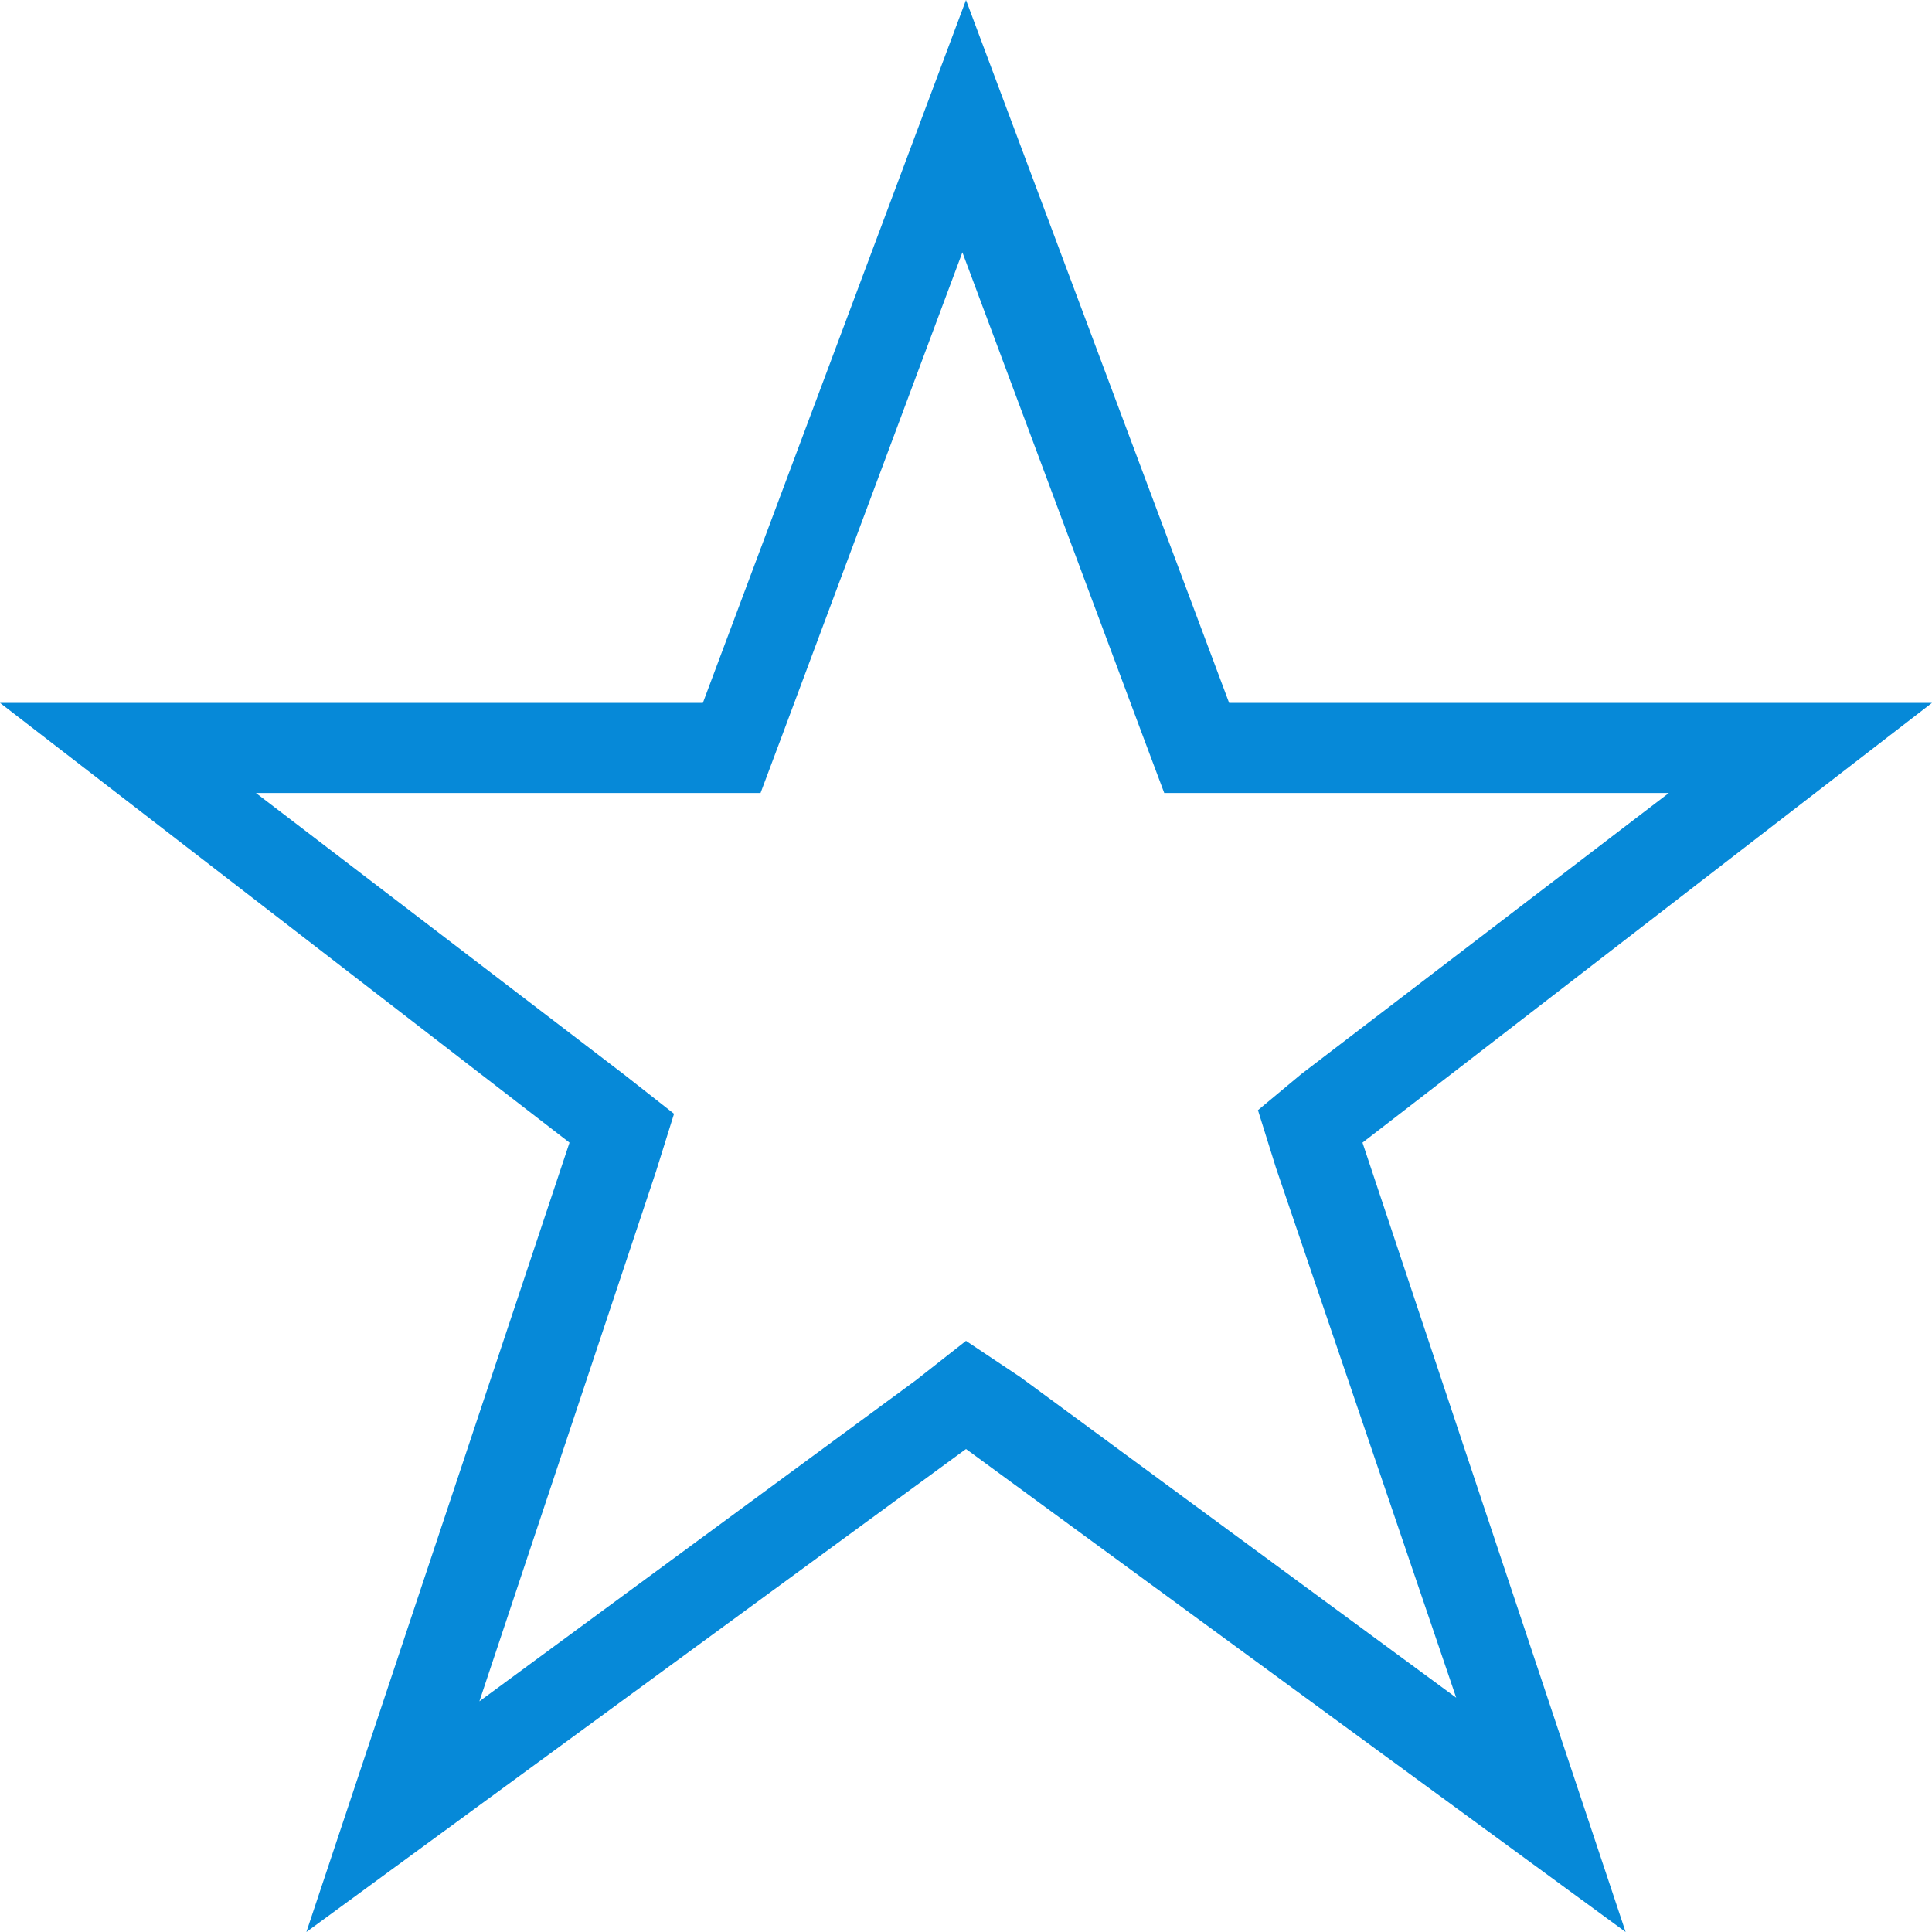 <svg version="1.1" id="Layer_4" xmlns="http://www.w3.org/2000/svg" x="0" y="0" viewBox="0 0 53.6 53.6" xml:space="preserve"><style>.st2{display:none}.st3{display:inline;fill:#2686c7}.st4{display:none;fill:#fff}.st5{display:inline}.st6,.st9{fill:#fff}.st9{display:none;stroke:#e53825;stroke-miterlimit:10}.st12{display:inline}.st12,.st13{fill:#0689d8}.st16{display:inline;fill:none;stroke:#0689d8;stroke-width:2;stroke-linecap:round;stroke-miterlimit:10}.st17,.st20{display:inline;fill:#84e658}.st20{stroke:#007aff;stroke-width:2;stroke-linecap:round;stroke-linejoin:round;stroke-miterlimit:10}</style><g class="st2"><path class="st3" d="M50.8 27.1c0-11.7-9.1-21.4-20.7-22.2v-6c0-.9-.7-1.6-1.6-1.6-.9 0-1.6.7-1.6 1.6v6c-5 .3-9.5 2.3-13 5.4L9.7 6.1c-.6-.6-1.6-.6-2.2 0s-.6 1.6 0 2.2l4.2 4.2c-3.1 3.5-5 8.1-5.4 13h-6c-.9 0-1.6.7-1.6 1.6 0 .9.7 1.6 1.6 1.6h6c.4 4.9 2.3 9.4 5.4 13L7.4 46c-.6.6-.6 1.6 0 2.2.3.3.7.5 1.1.5s.8-.2 1.1-.5l4.3-4.3c3.5 3 8 5 12.9 5.4v6.1c0 .9.7 1.6 1.6 1.6.9 0 1.6-.7 1.6-1.6v-6.1c11.6-.8 20.8-10.4 20.8-22.2zM28.2 46.2C17.8 46 9.4 37.6 9.4 27.1 9.4 16.7 17.8 8.2 28.1 8c1.6.8 9.1 5.6 9.1 19.1.1 13.6-7.4 18.3-9 19.1zm6-.8c3-3.3 6.2-9 6.2-18.2 0-9.3-3.2-15-6.2-18.2 7.8 2.4 13.4 9.7 13.4 18.2S42 43 34.2 45.4z"/><path class="st3" d="M22.8 23.1c0-2.4-1.1-4.5-3.8-4.5-2.1 0-3.8 1.8-3.8 3.9v1.4h2.6v-1.5c0-.8.5-1.3 1.3-1.3 1.3 0 1.3 1.1 1.3 2 0 1 0 1.5-.5 2.4l-4.6 8.7v2.4h7.5V34h-4.6l3.8-7.3c.8-1.4.8-1.8.8-3.6zM31.6 31.6v-5.1H29v5.1h-2.5l3.8-12.8h-2.7l-3.7 12.8V34H29v2.7h2.6V34h1.2v-2.4z"/></g><g class="st2"><circle class="st3" cx="19.1" cy="29.5" r="2.6"/><circle class="st3" cx="34.5" cy="29.5" r="2.6"/><path class="st3" d="M49.1 20c-.6-4.6-2.6-8.9-5.7-12.4C39.2 3 33.3.4 27 .4S14.8 3 10.6 7.6c-3.2 3.5-5.2 7.9-5.7 12.6C2 21.7 2 25.8 2 28.1c0 2.5 0 7.2 3.8 8.3l2.9.9c.3.1.6.1.9.1.6 0 1.1-.2 1.6-.5.8 2 1.9 4 3.2 5.8 2.9 3.8 6.4 6.2 10.2 6.9.3-1.1.8-2.1 1.6-3-6.5-.7-13.7-8.7-13.7-18.8 0-.6 0-1.1.1-1.6.3 0 5.9-.1 9.4-6.5 2.3 2.5 7.2 6.1 16.3 6.5h3.4c.1.5.1 1.1.1 1.6 0 7.7-4.1 14.1-8.9 17.1 1.1.4 2.1 1 2.9 1.9 1.5-1.1 2.9-2.5 4.1-4.2 1.4-1.8 2.5-3.9 3.3-6 .3.3.8.6 1.2.7-.6 1.6-1.7 3.8-3.2 5.8-2.5 3.3-5.1 5.4-7.7 6.2-.7-.9-1.7-1.5-2.8-1.5-1.8 0-3.2 1.4-3.2 3.2 0 1.8 1.4 3.2 3.2 3.2 1.6 0 2.9-1.1 3.2-2.6 3.2-.9 6.2-3.2 9.2-7.1 2.2-2.8 3.4-6 4-7.6l1.7-.5c3.8-1.1 3.8-5.8 3.8-8.3-.1-2.4-.1-6.8-3.5-8.1zm-40 14.1l-2.5-.8c-1.1-.3-1.5-1.8-1.5-5.2 0-1 0-1.8.1-2.4.3.3.7.5 1.2.5h2.8l-.1 7.9zM22.9 16c-.3-.5-.8-.9-1.4-.9h-.1c-.6 0-1.2.4-1.4 1-2.5 6.8-7.4 7-7.6 7H7.8c-.1-4.9 1.7-9.7 5.1-13.3 3.6-4 8.6-6.1 14.1-6.1s10.5 2.2 14.1 6.1c3.3 3.6 5.1 8.4 5.1 13.3h-7.9C26.4 22.6 23 16.2 22.9 16zm24.9 17.4l-2.5.7v-7.9h2.3c.7 0 1.4-.5 1.5-1.2.1.8.2 1.8.2 3.1.1 3.4-.4 5-1.5 5.3z"/></g><path class="st4" d="M28.4 43.1c-5.5 0-10.6-2.1-14.5-6s-6-9-6-14.5S10 12 13.9 8.1c.4-.4 1.2-.4 1.6 0l27.3 27.4c.4.4.4 1.2 0 1.6-3.8 3.9-9 6-14.4 6zM14.7 10.6c-2.9 3.3-4.6 7.6-4.6 12 0 4.9 1.9 9.4 5.3 12.9 3.4 3.4 8 5.3 12.9 5.3 4.5 0 8.7-1.6 12-4.6L14.7 10.6zM37.5 23.8c-.6 0-1.1-.5-1.1-1.1 0-4.4-3.6-8-8-8-.6 0-1.1-.5-1.1-1.1s.5-1.1 1.1-1.1c5.6 0 10.2 4.6 10.2 10.2 0 .6-.5 1.1-1.1 1.1z"/><path class="st4" d="M43.1 23.8c-.6 0-1.1-.5-1.1-1.1 0-7.5-6.1-13.6-13.6-13.6-.6 0-1.1-.5-1.1-1.1s.5-1.1 1.1-1.1c8.7 0 15.9 7.1 15.9 15.9-.1.5-.6 1-1.2 1z"/><path class="st4" d="M48.7 23.8c-.6 0-1.1-.5-1.1-1.1 0-10.6-8.6-19.2-19.2-19.2-.6 0-1.1-.5-1.1-1.1s.5-1.1 1.1-1.1c11.9 0 21.5 9.6 21.5 21.5 0 .5-.6 1-1.2 1zM22.5 53.8H11.1c-.6 0-1.6-.2-1.6-.8V32.5c0-.6.4-1.1 1-1.1s1 .5 1 1.1v19.3h9.4l-4.1-12.1c-.2-.6.1-1.2.7-1.4.6-.2 1.2.1 1.4.7l4.5 13.7c.1.3.1.6-.2.9 0 .2-.3.2-.7.2z"/><g id="Shopping_Bag" class="st2"><g class="st5"><path class="st6" d="M50.1 50l-4.6-34.4c-.1-.6-.5-1-1.1-1h-8V10c0-5.1-4.1-9.2-9.2-9.2S18 4.9 18 10v4.6h-8c-.6 0-1 .4-1.1 1L4.3 50v.1c0 .6.5 1.1 1.1 1.1H49c.6 0 1.1-.5 1.1-1.2 0 .1 0 .1 0 0zM20.3 10c0-3.8 3.1-6.9 6.9-6.9 3.8 0 6.9 3.1 6.9 6.9v4.6H20.3V10zM11 16.9h7v4.9c-.7.4-1.1 1.1-1.1 2 0 1.3 1 2.3 2.3 2.3s2.3-1 2.3-2.3c0-.8-.5-1.6-1.1-2v-4.9h13.8v4.9c-.7.4-1.1 1.1-1.1 2 0 1.3 1 2.3 2.3 2.3s2.3-1 2.3-2.3c0-.8-.5-1.6-1.1-2v-4.9h7l3.7 27.5h-40L11 16.9zM6.7 49l.3-2.3h40.4l.3 2.3h-41z"/></g><path d="M50.1 50h0l-4.6-34.4h0c-.1-.6-.5-1-1.1-1h-8V10c0-5.1-4.1-9.2-9.2-9.2S18 4.9 18 10v4.6h-8c-.6 0-1 .4-1.1 1h0L4.3 50h0v.1c0 .6.5 1.1 1.1 1.1H49c.6 0 1.1-.5 1.1-1.2 0 .1 0 .1 0 0zM20.3 10c0-3.8 3.1-6.9 6.9-6.9 3.8 0 6.9 3.1 6.9 6.9v4.6H20.3V10zM11 16.9h7v4.9c-.7.4-1.1 1.1-1.1 2 0 1.3 1 2.3 2.3 2.3s2.3-1 2.3-2.3c0-.8-.5-1.6-1.1-2v-4.9h13.8v4.9c-.7.4-1.1 1.1-1.1 2 0 1.3 1 2.3 2.3 2.3s2.3-1 2.3-2.3c0-.8-.5-1.6-1.1-2v-4.9h7l3.7 27.5h-40L11 16.9zM6.7 49l.3-2.3h40.4l.3 2.3h-41z" fill="none" stroke="#2686c7" stroke-miterlimit="10"/></g><g id="Lightning_Bolt_x40_2x.png" class="st2"><g class="st5"><path class="st6" d="M42.7 20.2c0-.7-.6-1.3-1.3-1.3H30.9L37.3-.4c0-.1.1-.3.1-.4 0-.7-.6-1.3-1.3-1.3H23c-.6 0-1.1.4-1.2.9L11.3 30.2c0 .1-.1.3-.1.4 0 .7.6 1.3 1.3 1.3h11.6L21.6 54v.1c0 .7.6 1.3 1.3 1.3.5 0 1-.3 1.2-.8l18.4-34.1c.1 0 .2-.1.2-.3zM25.1 47.7l1.8-16.9v-.1c0-.7-.6-1.3-1.3-1.3H14.3L23.9.6h10.3l-6.4 19.3c0 .1-.1.3-.1.4 0 .7.6 1.3 1.3 1.3h10.1l-14 26.1z"/></g><path d="M42.7 20.2c0-.7-.6-1.3-1.3-1.3H30.9L37.3-.4h0c0-.1.1-.3.1-.4 0-.7-.6-1.3-1.3-1.3H23c-.6 0-1.1.4-1.2.9h0L11.3 30.2h0c0 .1-.1.3-.1.4 0 .7.6 1.3 1.3 1.3h11.6L21.6 54h0v.1c0 .7.6 1.3 1.3 1.3.5 0 1-.3 1.2-.8h0l18.4-34.1h0c.1 0 .2-.1.2-.3zM25.1 47.7l1.8-16.9h0v-.1c0-.7-.6-1.3-1.3-1.3H14.3L23.9.6h10.3l-6.4 19.3h0c0 .1-.1.3-.1.4 0 .7.6 1.3 1.3 1.3h10.1l-14 26.1z" fill="none" stroke="#d22427" stroke-miterlimit="10"/></g><path class="st9" d="M13.5 37.2c-2.1 1.3-5.5 1.8-7.8.4-1.6-.9-2.4-2.6-2.5-4.8l2.4.3h.1c.3 0 .7-.2.9-.4.2-.3.3-.7.1-1.1l-2.9-6.9c-.2-.4-.5-.6-.9-.7-.4-.1-.8.1-1 .4l-4.6 5.9c-.2.3-.3.7-.1 1.1.2.4.5.6.9.7l2.8.4c.1 4.1 2 6.1 3.6 7.1 1.4.8 2.9 1.1 4.4 1.1 2.1 0 4.2-.6 5.7-1.6.5-.3.7-1 .4-1.6-.2-.5-.9-.6-1.5-.3zM.4 30.1l2.2-2.8L4 30.6l-3.6-.5zm56.4-9c-.2-.4-.5-.6-.9-.7l-2.8-.4c-.1-4.1-2-6.1-3.6-7.1-3.3-1.9-7.6-1.2-10.2.4-.5.3-.7 1-.4 1.6.3.5 1 .7 1.6.4 2.1-1.3 5.5-1.8 7.8-.4 1.6.9 2.4 2.6 2.5 4.8l-2.4-.3c-.4-.1-.8.1-1 .4-.2.3-.3.7-.1 1.1l2.9 6.9c.2.4.5.6.9.7h.1c.3 0 .7-.2.9-.4l4.6-5.9c.2-.3.3-.7.1-1.1zm-5.3 4.1l-1.4-3.3 3.5.5-2.1 2.8zm-33.6-7.1c.6.3 1.3.3 2.1.1h.1l.8 2.3c-.4.1-.7.1-1 .1s-.6-.1-1-.3l-.2-.1-.7 1.6.2.1c.6.3 1.2.4 1.6.4h.1c.4 0 .9-.1 1.4-.2l.5 1.3 1.4-.5-.5-1.4c.5-.3.9-.5 1.1-.8.8-.8 1-1.8.6-2.9-.3-.8-.8-1.4-1.5-1.6-.5-.2-1.2-.2-2-.1l-.1.2-.8-2.2c.3-.1.5-.1.7-.1s.5.1.8.2l.2.1.7-1.5-.2-.1c-.6-.2-1-.3-1.4-.3h-.1c-.3 0-.7.1-1.1.2l-.4-1.1-1.4.5.4 1.1-.9.6c-.3.2-.5.6-.6.9-.3.6-.3 1.3 0 2.1.2.6.6 1.1 1.2 1.4zm4.4-.1c.2.1.4.3.6.6.1.4.1.7 0 .9s-.3.4-.6.6l-.8-2.1c.3-.1.5-.1.8 0zm-3.5-3.5l.7 2.1c-.3 0-.6 0-.8-.1s-.4-.3-.5-.6c-.1-.5.1-1 .6-1.4zm-10 15.7c.2.5.6.7 1.1.7.1 0 .3 0 .4-.1l27.1-9.9c.6-.2.9-.9.7-1.4L32.6 4.8c-.2-.6-.9-.9-1.4-.7L4.1 14c-.3.1-.5.3-.6.6s-.1.6 0 .9l5.3 14.7zm3.8-2.7c-.2.4-.5.6-.8.8-.8.3-1.6-.1-1.9-.9-.1-.4-.1-.8 0-1.1.2-.4.5-.6.8-.8.2-.1.3-.1.5-.1.6 0 1.2.4 1.4 1 .2.4.1.8 0 1.1zm22.7-9.4c.1.4.1.8 0 1.1-.2.4-.5.6-.8.8-.8.3-1.6-.1-1.9-.9-.1-.4-.1-.8 0-1.1.2-.4.5-.6.8-.8.2-.1.3-.1.5-.1.7 0 1.2.4 1.4 1zM28.8 7.5c.2-.4.5-.6.8-.8.2-.1.3-.1.5-.1.6 0 1.2.4 1.4 1 .1.4.1.8 0 1.1-.2.4-.5.6-.8.8-.8.3-1.6-.1-1.9-.9-.2-.3-.2-.7 0-1.1zM27 8c0 .4 0 .8.2 1.2.5 1.3 1.7 2.1 3 2.1.4 0 .7-.1 1.1-.2.4-.1.7-.4 1-.6l1.8 4.9H34c-.4 0-.7.1-1.1.2-.8.3-1.4.9-1.8 1.6-.4.8-.4 1.6-.1 2.4.1.4.4.7.6 1l-3.4 1.2c.1-.2.3-.5.4-.8 1-2.1 1.1-4.5.3-6.7C28 11.8 26 9.9 23.6 9L27 8zm-12.7 6.5c.8-1.7 2.2-3 4-3.6.8-.3 1.6-.4 2.4-.4 3 0 5.6 1.9 6.6 4.6.6 1.8.6 3.7-.2 5.4s-2.2 3-4 3.6c-.8.3-1.6.4-2.4.4-3 0-5.6-1.9-6.6-4.6-.7-1.8-.6-3.7.2-5.4zm-3.9.8c-.1-.4-.4-.8-.7-1.1l3.4-1.2c-.1.2-.3.5-.4.8-1 2.1-1.1 4.5-.3 6.7.9 2.5 2.9 4.4 5.3 5.3L14.3 27c0-.4 0-.8-.2-1.2-.5-1.3-1.7-2.1-3-2.1-.4 0-.7.1-1.1.2-.4.1-.7.4-1 .6l-1.8-4.9h.1c.4 0 .7-.1 1.1-.2.8-.3 1.4-.9 1.8-1.6.5-.8.5-1.7.2-2.5zM6.9 15c.2-.1.3-.1.5-.1.6 0 1.2.4 1.4 1 .1.4.1.8 0 1.1-.2.4-.5.6-.8.8-.8.3-1.6-.1-1.9-.9-.4-.7 0-1.6.8-1.9zM31.2 36.7c.6.3 1.3.3 2.1.1h.1l.8 2.3c-.4.1-.7.1-1 .1s-.6-.1-1-.3l-.2-.1-.7 1.6.2.1c.6.3 1.2.4 1.6.4h.1c.4 0 .9-.1 1.4-.2l.5 1.3 1.4-.5-.5-1.4c.5-.3.9-.5 1.1-.8.8-.8 1-1.8.6-2.9-.3-.8-.8-1.4-1.5-1.6-.5-.2-1.2-.2-2-.1l-.3.1-.8-2.2c.3-.1.5-.1.7-.1s.5.1.8.2l.2.1.7-1.5-.2-.1c-.6-.2-1-.3-1.4-.3h-.1c-.3 0-.7.1-1.1.2l-.4-1.1-1.4.5.4 1.1-.9.6c-.3.2-.5.6-.6.9-.3.6-.3 1.3 0 2.1.4.7.8 1.2 1.4 1.5zm4.3-.2c.2.1.4.3.6.6.1.4.1.7 0 .9s-.3.4-.6.6l-.8-2.1h.8zm-3.4-3.4l.7 2.1c-.3 0-.6 0-.8-.1s-.4-.3-.5-.6c-.1-.6 0-1 .6-1.4zM22 48.8c.2.5.6.7 1.1.7.1 0 .3 0 .4-.1l27.1-9.9c.6-.2.9-.9.7-1.4l-5.4-14.8c-.2-.6-.9-.9-1.4-.7l-27.1 9.9c-.3.1-.5.3-.6.6s-.1.6 0 .9L22 48.8zm3.8-2.7c-.2.4-.5.6-.8.8-.8.3-1.6-.1-1.9-.9-.1-.4-.1-.8 0-1.1.2-.4.5-.6.8-.8.2-.1.3-.1.5-.1.6 0 1.2.4 1.4 1 .2.3.2.7 0 1.1zm22.8-9.4c.1.4.1.8 0 1.1-.2.4-.5.6-.8.8-.8.3-1.6-.1-1.9-.9-.1-.4-.1-.8 0-1.1.2-.4.5-.6.8-.8.2-.1.3-.1.5-.1.6 0 1.2.4 1.4 1zm-6.5-10.6c.2-.4.5-.6.8-.8.2-.1.3-.1.5-.1.6 0 1.2.4 1.4 1 .1.4.1.8 0 1.1-.2.4-.5.6-.8.8-.8.3-1.6-.1-1.9-.9-.2-.3-.2-.7 0-1.1zm-1.9.5c0 .4 0 .8.2 1.2.5 1.3 1.7 2.1 3 2.1.4 0 .7-.1 1.1-.2.4-.1.7-.4 1-.6l1.8 4.9h-.1c-.4 0-.7.1-1.1.2-.8.3-1.4.9-1.8 1.6-.4.8-.4 1.6-.1 2.4.1.4.4.7.6 1l-3.4 1.2c.1-.2.3-.5.4-.8 1-2.1 1.1-4.5.3-6.7-.9-2.5-2.9-4.4-5.3-5.3l3.4-1zm-12.6 6.5c.8-1.7 2.2-3 4-3.6.8-.3 1.6-.4 2.4-.4 3 0 5.6 1.9 6.6 4.6.6 1.8.6 3.7-.2 5.4s-2.2 3-4 3.6c-.8.3-1.6.4-2.4.4-3 0-5.6-1.9-6.6-4.6-.7-1.8-.6-3.7.2-5.4zm-3.9.8c-.1-.4-.4-.8-.7-1.1l3.4-1.2c-.1.2-.3.5-.4.8-1 2.1-1.1 4.5-.3 6.7.9 2.5 2.9 4.4 5.3 5.3l-3.4 1.2c0-.4 0-.8-.2-1.2-.5-1.2-1.7-2.1-3-2.1-.4 0-.7.1-1.1.2-.4.1-.7.4-1 .6l-1.8-4.9h.1c.4 0 .7-.1 1.1-.2.8-.3 1.4-.9 1.8-1.6.4-.8.5-1.7.2-2.5zm-3.5-.3c.2-.1.3-.1.5-.1.6 0 1.2.4 1.4 1 .1.4.1.8 0 1.1-.2.4-.5.6-.8.8-.8.3-1.6-.1-1.9-.9-.4-.8 0-1.6.8-1.9z"/><g id="Share_2" class="st2"><path d="M45.9.6C42.7.6 40 3.2 40 6.5c0 2.8 2 5.2 4.7 5.8v13h-13c-.5-2.7-2.9-4.7-5.8-4.7s-5.2 2-5.8 4.7H6c-.6 0-1.2.5-1.2 1.2v14.2c-2.7.5-4.7 2.9-4.7 5.8 0 3.2 2.6 5.9 5.9 5.9 3.2 0 5.9-2.6 5.9-5.9 0-2.8-2-5.2-4.7-5.8V27.6h13c.5 2.7 2.9 4.7 5.8 4.7s5.2-2 5.8-4.7H46c.6 0 1.2-.5 1.2-1.2V12.2c2.7-.5 4.7-2.9 4.7-5.8-.1-3.2-2.7-5.8-6-5.8zM9.5 46.4c0 1.9-1.6 3.5-3.5 3.5s-3.5-1.6-3.5-3.5 1.6-3.5 3.5-3.5 3.5 1.5 3.5 3.5zm16.4-16.5c-1.9 0-3.5-1.6-3.5-3.5s1.6-3.5 3.5-3.5 3.5 1.6 3.5 3.5-1.5 3.5-3.5 3.5zm20-19.9c-1.9 0-3.5-1.6-3.5-3.5S44 3 45.9 3s3.5 1.6 3.5 3.5-1.5 3.5-3.5 3.5z" fill="#b0b9be"/></g><g class="st2"><path class="st12" d="M40.4 40.2H13.3V13.1h27.1v27.1zm-24.9-2.3h22.6V15.3H15.5v22.6z"/><path class="st12" d="M41.5 45.8H12.1c-2.5 0-4.5-2-4.5-4.5V11.9c0-2.5 2-4.5 4.5-4.5h29.4c2.5 0 4.5 2 4.5 4.5v29.4c.1 2.5-2 4.5-4.5 4.5zM12.1 9.7c-1.2 0-2.3 1-2.3 2.3v29.4c0 1.2 1 2.3 2.3 2.3h29.4c1.2 0 2.3-1 2.3-2.3V11.9c0-1.2-1-2.3-2.3-2.3H12.1v.1z"/><path class="st12" d="M15.5 9.7c-.6 0-1-.5-1-1.1V1.8c0-.6.4-1.1 1-1.1s1 .5 1 1.1v6.8c0 .6-.3 1.1-1 1.1zM26.5 9.7c-.6 0-1-.5-1-1.1V1.8c0-.6.4-1.1 1-1.1s1 .5 1 1.1v6.8c0 .6-.3 1.1-1 1.1zM37.5 9.7c-.6 0-1-.5-1-1.1V1.8c0-.6.4-1.1 1-1.1s1 .5 1 1.1v6.8c0 .6-.3 1.1-1 1.1zM15.5 52.6c-.6 0-1-.5-1-1.1v-6.8c0-.6.4-1.1 1-1.1s1 .5 1 1.1v6.8c0 .6-.3 1.1-1 1.1zM26.5 52.6c-.6 0-1-.5-1-1.1v-6.8c0-.6.4-1.1 1-1.1s1 .5 1 1.1v6.8c0 .6-.3 1.1-1 1.1zM37.5 52.6c-.6 0-1-.5-1-1.1v-6.8c0-.6.4-1.1 1-1.1s1 .5 1 1.1v6.8c0 .6-.3 1.1-1 1.1zM51.7 16.8h-6.8c-.6 0-1.1-.4-1.1-1s.5-1 1.1-1h6.8c.6 0 1.1.4 1.1 1s-.5 1-1.1 1zM51.7 27.8h-6.8c-.6 0-1.1-.4-1.1-1s.5-1 1.1-1h6.8c.6 0 1.1.4 1.1 1s-.5 1-1.1 1zM51.7 38.8h-6.8c-.6 0-1.1-.4-1.1-1s.5-1 1.1-1h6.8c.6 0 1.1.4 1.1 1s-.5 1-1.1 1zM8.8 16.8H2c-.6 0-1.1-.4-1.1-1s.5-1 1.1-1h6.8c.6 0 1.1.4 1.1 1s-.5 1-1.1 1zM8.8 27.8H2c-.6 0-1.1-.4-1.1-1s.5-1 1.1-1h6.8c.6 0 1.1.4 1.1 1s-.5 1-1.1 1zM8.8 38.8H2c-.6 0-1.1-.4-1.1-1s.5-1 1.1-1h6.8c.6 0 1.1.4 1.1 1s-.5 1-1.1 1zM18.5 24.4c-.6 0-1-.5-1-1.1v-4.5c0-.6.4-1.1 1-1.1s1 .5 1 1.1v4.5c0 .6-.3 1.1-1 1.1zM23 24.4c-.6 0-1.5-.5-1.5-1.1v-4.5c0-.6.9-1.1 1.5-1.1s1.5.5 1.5 1.1v4.5c0 .6-.8 1.1-1.5 1.1zM27.5 24.4c-.6 0-1-.5-1-1.1v-4.5c0-.6.4-1.1 1-1.1s1 .5 1 1.1v4.5c0 .6-.3 1.1-1 1.1zM35.9 35.7H24.6v-6.8h11.3v6.8zm-9.1-2.3h6.8v-2.3h-6.8v2.3z"/></g><g id="Wrench_x40_2x.png" class="st2"><g class="st5"><path class="st13" d="M49 11.7l-1 1-5.6 5.6c-1 1-2.4 1.6-4 1.6-3.1 0-5.6-2.5-5.6-5.6 0-1.6.6-3 1.6-4l-1.6-1.6c-1.4 1.4-2.3 3.4-2.3 5.6 0 4.4 3.5 7.9 7.9 7.9 2.2 0 4.2-.9 5.6-2.3l4.2-4.2c.8 3.1.4 6.1-1.4 8l-6.1 6.2c-.8.8-2 1.3-3.1 1.3 0 0-3.9-.3-7.7-2.7-.2-.1-.4-.2-.6-.2-.4 0-.7.2-.9.5L11.1 48c-.8.8-1.9 1.3-3.2 1.3-2.5 0-4.5-2-4.5-4.5 0-1.2.5-2.4 1.3-3.2l19-17.2c.3-.2.5-.5.5-.9 0-.2-.1-.5-.2-.6-3.3-4.3-3.4-7.6-.6-10.6l6-6.2c1.5-1.6 3.5-1.9 4.9-1.9.9 0 1.7.1 2.6.4l-4.1 4.1 1.6 1.6L40 4.7l1-1c-2.2-1.2-4.5-1.8-6.6-1.8-2.5 0-4.8.8-6.5 2.6l-6.1 6.1c-4 4.3-2.9 8.7-.2 12.7L3.1 40a6.8 6.8 0 00-2 4.8c0 3.7 3 6.8 6.8 6.8 1.9 0 3.6-.8 4.8-2L29.5 31c3.8 2.2 7.5 2.5 8 2.5 1.7 0 3.4-.7 4.7-2l6.1-6.2c3.1-3.2 3.2-8.6.7-13.6zM7.1 44c-.2.2-.3.5-.3.8 0 .6.5 1.1 1.1 1.1S9 45.4 9 44.8s-.5-1.1-1.1-1.1c-.3 0-.6.1-.8.3z"/></g></g><g class="st2"><path class="st12" d="M20.4 19.9c-.3 0-.7-.1-.9-.4-2.6-2.6-2.6-6.9 0-9.5.5-.5 1.4-.5 1.9 0s.5 1.4 0 1.9c-1.6 1.6-1.6 4.1 0 5.7.5.5.5 1.4 0 1.9-.3.2-.7.4-1 .4zM33.3 19.9c-.3 0-.7-.1-.9-.4-.5-.5-.5-1.4 0-1.9 1.6-1.6 1.6-4.1 0-5.7-.5-.5-.5-1.4 0-1.9s1.4-.5 1.9 0c2.6 2.6 2.6 6.9 0 9.5-.3.2-.6.4-1 .4z"/><path class="st12" d="M16 24.2c-.3 0-.7-.1-.9-.4-5-5-5-13.2 0-18.2.5-.5 1.4-.5 1.9 0s.5 1.4 0 1.9c-4 4-4 10.5 0 14.4.5.5.5 1.4 0 1.9-.3.3-.7.4-1 .4zM37.7 24.2c-.3 0-.7-.1-.9-.4-.5-.5-.5-1.4 0-1.9 4-4 4-10.5 0-14.4-.5-.5-.5-1.4 0-1.9s1.4-.5 1.9 0c5 5 5 13.2 0 18.2-.3.3-.7.4-1 .4z"/><path class="st12" d="M11.8 28.4c-.3 0-.7-.1-.9-.4-3.5-3.5-5.5-8.3-5.5-13.3s2-9.7 5.5-13.3c.5-.5 1.4-.5 1.9 0s.5 1.4 0 1.9c-3 3-4.7 7.1-4.7 11.4s1.7 8.4 4.7 11.4c.5.5.5 1.4 0 1.9-.3.3-.6.4-1 .4zM41.8 28.4c-.3 0-.7-.1-.9-.4-.5-.5-.5-1.4 0-1.9 3-3 4.7-7.1 4.7-11.4s-1.7-8.3-4.7-11.4c-.5-.5-.5-1.4 0-1.9s1.4-.5 1.9 0c3.5 3.5 5.5 8.3 5.5 13.3s-2 9.7-5.5 13.3c-.3.3-.6.4-1 .4zM30.9 58.8h-6.7c-.4 0-.7-.1-1-.4s-.4-.6-.4-1l2.7-41.5c0-.7.6-1.2 1.3-1.2s1.3.5 1.4 1.2l4 41.5c0 .4-.1.7-.3 1-.3.3-.7.4-1 .4zm-5.3-2h3.8l-2.3-23.5-1.5 23.5z"/></g><g class="st2" fill="none" stroke="#84e658" stroke-width="2" stroke-miterlimit="10"><path d="M27.4 15.9c2-4.8 6.6-8.1 12-8.1 7.2 0 12.4 6.2 13.1 13.5 0 0 .4 1.8-.4 5.1-1.1 4.5-3.5 8.5-6.9 11.5L27.4 53.8 9.9 38C6.5 35 4.1 31 3 26.5c-.8-3.3-.4-5.1-.4-5.1C3.2 14 8.5 7.8 15.7 7.8c5.3 0 9.6 3.3 11.7 8.1z"/><path d="M8.5 22.9c0-5 4-9 9-9" stroke-linecap="round"/></g><g class="st2"><path transform="rotate(-45.001 47.517 4.406)" class="st16" d="M45.4 2.3h4.2v4.2h-4.2z"/><path class="st16" d="M47.5 1.4v-2M50.5 4.4h2M47.5 7.4v2M44.5 4.4h-2"/><circle class="st12" cx="42.5" cy="9.4" r="1"/><circle class="st12" cx="1.5" cy="30.4" r="1"/><circle class="st12" cx="2.5" cy="5.4" r="1"/><circle class="st12" cx="13.5" cy="14.4" r="1"/><circle class="st12" cx="50.5" cy="28.4" r="1"/><circle class="st12" cx="9.5" cy="51.4" r="1"/><circle class="st12" cx="48.5" cy="52.4" r="1"/><path class="st16" d="M39.5 28.8c-1.5-1.1-2.1-2.7-3-4.4-1.6-3.1-3.2-7.5-3.8-10.9l-1.5-8.8C30.8 2.1 29.7.9 28-1.1c-.6-.7-1.6-.7-2.2 0-1.6 2-2.7 3.2-3.2 5.8l-1.5 8.8c-.6 3.4-2.1 7.8-3.7 10.9-.8 1.6-1.5 3.3-3 4.4-3.8 2.6-9.2 6.6-10 11.1v3c0 .3.2.5.5.5l12.4 1c.6.1 1 .6 1 1.1v1.4c0 .3.2.5.5.5h2c.2 0 .4.1.4.3l.9 2.4c.1.2.2.3.4.3h8.6c.2 0 .4-.1.4-.3l.9-2.4c.1-.2.2-.3.4-.3h2c.3 0 .5-.2.5-.5v-1.4c0-.6.4-1.1 1-1.1l12.5-1c.3 0 .5-.2.5-.5v-3c-.5-4.5-6.1-8.5-9.8-11.1zM22.5 53.4v1M25.5 53.4v2M28.5 53.4v2M31.5 53.4v1"/><path class="st16" d="M32 9.4c-1.2-1.9-3-3-5.1-3-2 0-3.8 1.1-5 2.9M22.5 39.4h9M22.5 34.4h9M22.5 29.4h9M18.5 37.4v9M35.5 37.4v9M30.5 43.4v2M23.5 43.4v2M23.5 43.4h7M4.5 40.4h14M35.5 40.4h14"/></g><g class="st2"><path class="st12" d="M27.5 33.8c-6.4 0-10.7-5.6-11.7-8.3-.1 0-.1-.1-.2-.1-.4-.3-.7-.4-.9-.8-1.5-2.7-1.9-4.8-1.2-6.4.2-.5.5-.9.8-1.1-.6-1.1-1.2-3-.9-5.4.1-.6.7-1.1 1.3-1h.3c.6-1.9 2.3-5.7 7-7 1.5-.4 2.5-1.2 3.1-2.2.9-1.6.3-3.5.3-3.5-.1-.4 0-.9.4-1.2.4-.3.9-.4 1.3-.2.2.1 4.8 2.3 5.7 7.2.3-.1.6-.1 1-.1 1.4 0 3.5.6 5.5 3.5 1.8 2.5 2.1 6.3 1 9.8.4.3.8.7 1 1.3.7 1.6.3 3.7-1.2 6.4-.2.3-.5.5-.9.8-.1 0-.1.1-.2.1-.8 2.6-5.2 8.2-11.5 8.2zM16.7 23.3c.1 0 .1.1.2.1.5.3.9.6 1.1 1.1.4 1.4 4 6.9 9.5 6.9 5.6 0 9.1-5.5 9.5-6.9.1-.5.6-.8 1.1-1.1.1 0 .1-.1.2-.1 1.4-2.5 1.2-3.6 1-4s-.6-.5-.6-.5c-.3-.1-.7-.3-.8-.6-.2-.3-.2-.7-.1-1 1.3-3.1 1.1-6.5-.4-8.6C36.3 7 35 6.1 33.8 6.1c-.8 0-1.3.4-1.3.4-.4.3-.8.3-1.2.1-.4-.2-.7-.6-.7-1.1 0-2.5-1.4-4.3-2.6-5.4-.1.8-.3 1.7-.8 2.6-.9 1.6-2.4 2.7-4.5 3.3-4.7 1.3-5.5 6-5.6 6.2-.1.6-.6 1-1.3 1h-.1c0 2.3 1.1 3.6 1.1 3.6.3.3.4.8.2 1.2-.1.4-.5.7-.9.8 0 0-.4.1-.6.5 0 .4-.2 1.5 1.2 4z"/><path class="st12" d="M49.5 49.5c-.7 0-1.2-.5-1.2-1.2 0-4.6-3-8.1-9.6-11-5.2-2.3-5.1-7-5.1-7.2 0-.7.6-1.2 1.2-1.1.7 0 1.2.6 1.1 1.2 0 .2 0 3.3 3.6 4.9 7.4 3.2 11 7.5 11 13.1.2.8-.3 1.3-1 1.3zM5.3 49.5c-.7 0-1.2-.5-1.2-1.2 0-5.6 3.6-9.9 11-13.1 3.7-1.6 3.6-4.8 3.6-4.9 0-.7.5-1.2 1.1-1.2s1.2.5 1.2 1.1c0 .2.2 4.9-5.1 7.2-6.5 2.8-9.6 6.3-9.6 11 .1.6-.4 1.1-1 1.1z"/><path class="st12" d="M27.7 42.6c-7.8 0-12.1-5.9-12.2-6.1-.4-.5-.2-1.3.3-1.7s1.3-.2 1.7.3c.1.1 3.8 5.1 10.3 5.1 6.4 0 9.2-4.8 9.3-4.8.3-.6 1.1-.8 1.6-.4.6.3.8 1.1.4 1.6-.3.2-3.7 6-11.4 6z"/><path class="st12" d="M15.4 51.7c-.7 0-1.2-.5-1.2-1.2 0-6 7-10.4 7.3-10.6.6-.3 1.3-.2 1.6.4.3.6.2 1.3-.4 1.6-.1 0-6.2 3.9-6.2 8.6.1.6-.4 1.2-1.1 1.2z"/><path class="st12" d="M19.9 52.1c-.7 0-1.2-.5-1.2-1.2 0-6.1 7.6-10.3 7.9-10.4.6-.3 1.3-.1 1.6.5s.1 1.3-.5 1.6c-.1 0-6.7 3.7-6.7 8.3.1.6-.5 1.2-1.1 1.2z"/></g><g class="st2"><path class="st12" d="M7.6 52.6c-.3 0-.6-.1-.8-.3l-3.9-3.9c-.4-.4-.4-1.1 0-1.6l29.6-29.6c.4-.4 1.2-.4 1.6 0l3.9 3.9c.4.4.4 1.1 0 1.6L8.4 52.3c-.3.2-.5.3-.8.3zm-2.4-5L7.6 50l28-28-2.4-2.4-28 28zM41.5 22.9h-.2c-.5-.1-.8-.4-.9-.9l-1-6.2-6.3-1c-.5-.1-.8-.4-.9-.9-.1-.5.2-.9.6-1.2l5.8-3-.9-6.4c-.1-.5.2-.9.6-1.1.4-.2.9-.1 1.3.2l4.5 4.5L49.7 4c.4-.2.9-.1 1.3.2.3.3.4.9.2 1.3l-2.9 5.6 4.5 4.5c.3.3.4.9.2 1.3s-.7.7-1.1.6l-6.4-.9-2.9 5.7c-.3.4-.7.6-1.1.6zm-4.7-9.8l3.7.6c.5.1.8.4.9.9l.6 3.7 1.8-3.4c.2-.4.7-.7 1.1-.6l3.9.5-2.7-2.7c-.3-.3-.4-.9-.2-1.3l1.7-3.3-3.3 1.7c-.4.2-.9.1-1.3-.2l-2.7-2.7.6 3.9c.1.5-.2.9-.6 1.1l-3.5 1.8z"/><path class="st12" d="M32.4 27.8c-.3 0-.6-.1-.8-.3l-3.9-3.9c-.4-.4-.4-1.1 0-1.6.4-.4 1.1-.4 1.6 0l3.9 3.9c.4.4.4 1.1 0 1.6-.2.1-.5.3-.8.3zM41.1 46.4c-.4 0-.8-.2-1-.6l-1.3-2.4-2.4-1.3c-.4-.2-.6-.6-.6-1s.2-.8.6-1l2.4-1.3 1.3-2.4c.4-.7 1.6-.7 1.9 0l1.3 2.4 2.4 1.3c.4.2.6.6.6 1s-.2.8-.6 1l-2.4 1.3-1.2 2.4c-.2.4-.6.6-1 .6zm-1.8-5.2l.9.5c.2.1.3.3.4.4l.5.9.5-.9c.1-.2.3-.3.4-.4l.9-.5-.9-.5c-.2-.1-.3-.3-.4-.4l-.5-.9-.5.9c-.1.2-.3.3-.4.4l-.9.5zM14.5 25.3c-.4 0-.8-.2-1-.6L11 20.2l-4.5-2.5c-.4-.2-.6-.6-.6-1s.2-.8.6-1l4.5-2.5 2.5-4.5c.4-.7 1.6-.7 1.9 0l2.5 4.5 4.5 2.5c.4.2.6.6.6 1s-.2.8-.6 1l-4.5 2.5-2.5 4.5c-.1.4-.5.6-.9.6zm-5.1-8.5l3 1.7c.2.1.3.3.4.4l1.7 3 1.7-3c.1-.2.3-.3.4-.4l3-1.7-3-1.7c-.2-.1-.3-.3-.4-.4l-1.7-3-1.7 3c-.1.2-.3.3-.4.4l-3 1.7z"/></g><g class="st2"><path class="st17" d="M20.2 31.3c-.2 0-.4-.1-.6-.2L3.3 20.6c-.3-.2-.5-.6-.5-1s.2-.8.6-1L34.8 1.2c.3-.2.7-.2 1.1 0l16.3 8.1c.4.2.6.6.6 1s-.2.8-.5 1l-12.6 7.9c-.5.3-1.3.2-1.6-.4-.3-.5-.2-1.3.4-1.6l10.8-6.8-13.9-6.9L6.2 19.7l14 9 9.6-6c.5-.3 1.3-.2 1.6.4.3.5.2 1.3-.4 1.6l-10.2 6.4c-.1.1-.3.2-.6.2z"/><path class="st17" d="M20.2 37.1c-.2 0-.4-.1-.6-.2L3.3 26.5c-.4-.2-.6-.6-.5-1 0-.4.3-.8.6-1L8 22.2c.6-.3 1.3-.1 1.6.5.3.6.1 1.3-.5 1.6l-2.8 1.4 13.9 9 9.6-6.1c.5-.3 1.3-.2 1.6.4.3.5.2 1.3-.4 1.6l-10.3 6.5c0-.1-.2 0-.5 0zM39 25.3c-.4 0-.8-.2-1-.5-.3-.5-.2-1.3.4-1.6l11.1-7-2-1.3c-.5-.4-.7-1.1-.3-1.6.4-.5 1.1-.7 1.6-.3l3.5 2.3c.3.2.5.6.5 1s-.2.8-.5 1l-12.6 7.9c-.3 0-.5.1-.7.1z"/><path class="st17" d="M20.2 42.9c-.2 0-.4-.1-.6-.2L3.3 32.3c-.4-.2-.6-.6-.5-1 0-.4.3-.8.6-1L8 28c.6-.3 1.3-.1 1.6.5.3.6.1 1.3-.5 1.6l-2.8 1.4 13.9 9 9.8-6.1c.5-.3 1.3-.2 1.6.4.3.5.2 1.3-.4 1.6l-10.4 6.5c-.1-.1-.3 0-.6 0zM39 31.1c-.4 0-.8-.2-1-.5-.3-.5-.2-1.3.4-1.6l11.1-7-2-1.3c-.5-.4-.7-1.1-.3-1.6.4-.5 1.1-.7 1.6-.3l3.5 2.3c.3.2.5.6.5 1s-.2.8-.5 1l-12.7 8H39z"/><path class="st17" d="M20.2 48.7c-.2 0-.4-.1-.6-.2L3.3 38.1c-.4-.2-.6-.6-.5-1 0-.4.3-.8.6-1L8 33.8c.6-.3 1.3-.1 1.6.5.3.6.1 1.3-.5 1.6l-2.8 1.4 13.9 9 9.7-6.1c.5-.3 1.3-.2 1.6.4.3.5.2 1.3-.4 1.6l-10.4 6.5h-.5zM39 36.9c-.4 0-.8-.2-1-.5-.3-.5-.2-1.3.4-1.6l11.2-7-2-1.3c-.5-.4-.7-1.1-.3-1.6.4-.5 1.1-.7 1.6-.3l3.5 2.3c.3.2.5.6.5 1s-.2.8-.5 1l-12.7 8H39z"/><path class="st17" d="M20.2 54.5c-.2 0-.4-.1-.6-.2L3.3 43.9c-.4-.2-.6-.6-.5-1 0-.4.3-.8.6-1L8 39.6c.6-.3 1.3-.1 1.6.5.3.6.1 1.3-.5 1.6l-2.8 1.4 13.9 9 29.2-18.4-2-1.3c-.5-.4-.7-1.1-.3-1.6.4-.5 1.1-.7 1.6-.3l3.5 2.3c.3.2.5.6.5 1s-.2.8-.5 1L20.9 54.3c-.2.2-.4.2-.7.2z"/><path class="st17" d="M30.7 47.6c-.6 0-1.2-.5-1.2-1.2V24.3c0-.4-.2-.7-.5-.9l-13-9.8c-.5-.4-.6-1.1-.2-1.6.4-.5 1.1-.6 1.6-.2l13 9.8c.9.7 1.4 1.7 1.4 2.8v22.1c.1.5-.5 1.1-1.1 1.1z"/><path class="st17" d="M39 42.1c-.6 0-1.2-.5-1.2-1.2l-.1-22.4c0-.4-.2-.7-.5-.9L25.4 9c-.5-.4-.6-1.1-.3-1.6.4-.5 1.1-.6 1.6-.3l11.8 8.6c.9.6 1.4 1.7 1.4 2.8l.1 22.4c.2.7-.4 1.2-1 1.2z"/></g><g class="st2"><path class="st17" d="M49.4 22.8H27.9c-.6 0-1.1-.4-1.1-1s.5-1 1.1-1h21.5c.6 0 1.1.4 1.1 1s-.5 1-1.1 1zM49.4 44.8H27.9c-.6 0-1.1-.4-1.1-1s.5-1 1.1-1h21.5c.6 0 1.1.4 1.1 1s-.5 1-1.1 1z"/><path class="st17" d="M46.2 51.5H30c-2.4 0-4.3-1.9-4.3-4.3v-28c0-2.4 1.9-4.3 4.3-4.3h16.1c2.4 0 4.3 1.9 4.3 4.3v28c.1 2.4-1.8 4.3-4.2 4.3zM30 17.1c-1.2 0-2.2 1-2.2 2.2v28c0 1.2 1 2.2 2.2 2.2h16.1c1.2 0 2.2-1 2.2-2.2v-28c0-1.2-1-2.2-2.2-2.2H30z"/><path class="st17" d="M26.3 38.1c-1.2 0-2.2-1-2.2-2.2s1-2.2 2.2-2.2c.6 0 1.1.5 1.1 1.1s-.5 1.1-1.1 1.1c.6 0 1.1.5 1.1 1.1s-.5 1.1-1.1 1.1z"/><path class="st17" d="M26.5 41.8H6.4c-1.8 0-3.8-1.4-3.8-3.2V5.3c0-1.8 2-3.5 3.8-3.5h40.9c1.8 0 3.3 1.7 3.3 3.5v13.5h-2V5.3c0-.6-.7-1.5-1.3-1.5H6.4c-.6 0-1.8.9-1.8 1.5v33.4c0 .6 1.2 1.2 1.8 1.2h20.2v1.9h-.1z"/><path class="st17" d="M25.5 31.8h-17c-.6 0-1-.1-1-.7V7.4c0-.6.4-.6 1-.6h36.6c.6 0 .4 0 .4.6v7.4h-2v-6h-34v21h16v2zM30 51.8H17.1c-.6 0-1.1-.4-1.1-1s.5-1 1.1-1H30c.6 0 1.1.4 1.1 1s-.5 1-1.1 1z"/><path class="st17" d="M23.5 51.5c-.6 0-1-.5-1-1.1v-8.6c0-.6.4-1.1 1-1.1s1 .5 1 1.1v8.6c0 .7-.4 1.1-1 1.1z"/></g><g class="st2"><path class="st17" d="M39.8 9.4H28.9c-3.9 0-5.6 2.1-6.9 3.7-1 1.3-2.7 3.2-3.4 4h-6c-1.8 0-3.3 1.5-3.3 3.3s1.5 3.3 3.3 3.3h8.7c.2 0 .5-.1.7-.2l3.7-2.9V51c0 1.8 1.5 3.3 3.3 3.3h2.2c.8 0 1.6-.3 2.2-.8.6.5 1.3.8 2.2.8h2.2c1.8 0 3.3-1.5 3.3-3.3V34.3c2.4-.5 4.4-2.8 4.4-5.3V14.8c-.3-3-2.7-5.4-5.7-5.4zm-1.1 41.3c0 .6-.5 1.1-1.1 1.1h-2.2c-.6 0-1.1-.5-1.1-1.1V33.3c0-.6-.5-1.1-1.1-1.1s-1.1.5-1.1 1.1v17.4c0 .6-.5 1.1-1.1 1.1h-2.2c-.6 0-1.1-.5-1.1-1.1V27.9h10.9l.1 22.8zM43 29c0 1.4-1 2.6-2.2 3V17c0-.6-.5-1.1-1.1-1.1s-1.1.5-1.1 1.1v8.7H27.8v-7.6c0-.6-.5-1.1-1.1-1.1-.3 0-.5.1-.7.3l-5.1 4.1h-8.3c-.6 0-1.1-.5-1.1-1.1s.5-1.1 1.1-1.1h6.5c.3 0 .6-.1.8-.4.1-.1 2.4-2.7 3.8-4.4 1.4-1.7 2.5-2.9 5.2-2.9h10.9c1.8 0 3.3 1.5 3.3 3.3V29H43zM33.3 7.2c3 0 5.4-2.4 5.4-5.4s-2.4-5.4-5.4-5.4-5.4 2.4-5.4 5.4 2.4 5.4 5.4 5.4zm0-8.7c1.8 0 3.3 1.5 3.3 3.3s-1.5 3.3-3.3 3.3S30 3.6 30 1.8s1.5-3.3 3.3-3.3zM16.9 38.7h-13c-.3 0-.6.1-.8.4-.2.2-.3.6-.2.9l2.2 13.1c.1.5.5.9 1.1.9h8.6c.5 0 1-.4 1.1-.9L18.1 40c.1-.3 0-.6-.2-.9-.3-.2-.6-.4-1-.4zm-3 13.1H7L5.2 40.9h10.5l-1.8 10.9z"/><circle class="st17" cx="7.6" cy="30.5" r="1.6"/><circle class="st17" cx="13" cy="34.9" r="1.6"/><circle class="st17" cx="13" cy="27.3" r="1.6"/></g><g class="st2"><path class="st17" d="M40.2 42.8H8.8c-6.7 0-12.2-5.4-12.2-12.1S2 18.6 8.8 18.6c2 0 4 .5 5.8 1.5v-.8c0-8.8 7.2-16 16-16s15.9 7.1 16 15.9c4 2.3 6.4 6.4 6.4 11 0 7-5.7 12.6-12.8 12.6zM8.8 21.2c-5.3 0-9.6 4.5-9.6 9.8s4.2 9.8 9.6 9.8h31.4c5.7 0 10.3-4.8 10.3-10.4 0-3.9-2.2-7.5-5.7-9.3-.5-.2-.7-.7-.7-1.2v-.3-.3c0-7.4-6-13.5-13.5-13.5-7.4 0-13.5 6-13.5 13.5 0 1.1.1 2.2.4 3.4.1.6-.1 1.1-.6 1.4-.5.3-1.1.2-1.5-.2-1.8-1.7-4.2-2.7-6.6-2.7z"/><path class="st17" d="M46.3 21.7c-.2 0-.5-.1-.7-.2-1.6-1-3.5-1.6-5.5-1.6-.7 0-1.3-.6-1.3-1.3s.6-1.3 1.3-1.3c2.4 0 4.8.7 6.8 2 .6.4.8 1.2.4 1.8-.1.4-.5.6-1 .6z"/></g><g id="Atom" class="st2"><path d="M26.9 23.7c-1.4 0-2.5 1.1-2.5 2.5s1.1 2.5 2.5 2.5 2.5-1.1 2.5-2.5c0-1.3-1.1-2.5-2.5-2.5zm27.9 2.6c0-3-3.7-5.8-9.5-7.6 2.8-5.4 3.5-10 1.3-12.1-2.1-2.1-6.7-1.5-12.1 1.3-1.9-5.8-4.6-9.5-7.6-9.5s-5.8 3.7-7.6 9.5c-5.4-2.8-10-3.5-12.1-1.3-2.1 2.1-1.5 6.7 1.3 12.1C2.7 20.6-1 23.3-1 26.3s3.7 5.8 9.5 7.6C5.7 39.3 5 43.9 7.2 46c2.1 2.1 6.7 1.5 12.1-1.3 1.9 5.8 4.6 9.5 7.6 9.5s5.8-3.7 7.6-9.5c5.4 2.8 10 3.5 12.1 1.3 2.1-2.1 1.5-6.7-1.3-12.1 5.8-1.9 9.5-4.6 9.5-7.6zm-53.3 0c0-2.2 3.1-4.2 8.1-5.6 1.1 1.8 2.3 3.7 3.8 5.6-1.5 1.9-2.7 3.8-3.8 5.6-4.9-1.5-8.1-3.4-8.1-5.6zm15.4-4.2c-.7.7-1.3 1.5-1.9 2.2-1.1-1.4-2.1-2.8-3-4.2 1.6-.3 3.3-.6 5.1-.9-.1 1-.2 1.9-.2 2.9zm.2 11.2c-1.8-.2-3.5-.5-5.1-.9.9-1.3 1.9-2.7 3-4.2.6.7 1.2 1.4 1.9 2.2 0 1 .1 1.9.2 2.9zM9 44.2c-1.6-1.6-.7-5.2 1.8-9.7 2 .5 4.2 1 6.6 1.3.3 2.4.7 4.6 1.3 6.6-4.6 2.5-8.2 3.3-9.7 1.8zm8.4-27.5c-2.4.3-4.6.7-6.6 1.3C8.3 13.5 7.4 9.9 9 8.3s5.2-.7 9.7 1.8c-.6 2-1 4.3-1.3 6.6zm16.5-.3c-.9-.1-1.9-.2-2.9-.2-.7-.7-1.4-1.3-2.2-1.9 1.4-1.1 2.8-2.1 4.2-3 .4 1.6.7 3.3.9 5.1zM26.9.9C29.1.9 31.1 4 32.5 9c-1.8 1.1-3.7 2.3-5.6 3.8-1.9-1.5-3.8-2.7-5.6-3.8C22.7 4 24.7.9 26.9.9zm-6.2 10.5c1.4.9 2.8 1.9 4.2 3-.7.6-1.5 1.2-2.2 1.9-1 .1-1.9.1-2.9.2.3-1.9.6-3.6.9-5.1zm-.8 24.7c.9.1 1.9.2 2.9.2.7.7 1.4 1.3 2.2 1.9-1.4 1.1-2.8 2.1-4.2 3-.4-1.6-.7-3.3-.9-5.1zm7 15.5c-2.2 0-4.2-3.1-5.6-8.1 1.8-1.1 3.7-2.3 5.6-3.8 1.9 1.5 3.8 2.7 5.6 3.8-1.4 5-3.4 8.1-5.6 8.1zm6.2-10.5c-1.3-.9-2.8-1.9-4.2-3 .7-.6 1.5-1.2 2.2-1.9 1-.1 1.9-.1 2.9-.2-.3 1.9-.6 3.6-.9 5.1zm1.3-11.7c-.7.8-1.4 1.5-2.2 2.2L30 33.8c-1 0-2.1.1-3.1.1-1.1 0-2.1-.1-3.1-.1-.8-.7-1.5-1.4-2.2-2.2l-2.2-2.2c0-1-.1-2.1-.1-3.1s0-2.1.1-3.1c.7-.7 1.4-1.5 2.2-2.2l2.2-2.2c1 0 2.1-.1 3.1-.1 1.1 0 2.1 0 3.1.1.7.7 1.5 1.4 2.2 2.2l2.2 2.2c0 1 .1 2.1.1 3.1s0 2.1-.1 3.1zM44.8 8.3c1.6 1.6.7 5.2-1.8 9.7-2-.5-4.2-1-6.6-1.3-.3-2.4-.7-4.6-1.3-6.6 4.6-2.5 8.2-3.3 9.7-1.8zm-6 16c-.6-.7-1.2-1.4-1.9-2.2-.1-1-.1-1.9-.2-2.9 1.8.2 3.5.5 5.1.9-.9 1.3-1.9 2.7-3 4.2zm0 3.9c1.1 1.4 2.1 2.8 3 4.2-1.6.3-3.3.6-5.1.9.1-.9.2-1.9.2-2.9.7-.7 1.3-1.5 1.9-2.2zm6 16c-1.6 1.6-5.2.7-9.7-1.8.5-2 1-4.2 1.3-6.6 2.4-.3 4.6-.7 6.6-1.3 2.6 4.5 3.4 8.1 1.8 9.7zm-.7-12.4c-1.1-1.8-2.3-3.7-3.8-5.6 1.5-1.9 2.7-3.8 3.8-5.6 5 1.4 8.1 3.4 8.1 5.6.1 2.3-3.1 4.2-8.1 5.6z" fill="#b0babf"/></g><path class="st13" d="M53.6 19.5H34.1L26.8 0l-7.3 19.5H0l15.8 12.2-7.3 21.9 18.3-13.4 18.3 13.4-7.3-21.9 15.8-12.2zM40.4 47.1l-12.1-8.9-1.5-1-1.4 1.1-12.1 8.9 4.9-14.7.5-1.6-1.4-1.1L7.1 22h14l.6-1.6 5-13.4 5 13.4.6 1.6h14l-10.2 7.8-1.2 1 .5 1.6 5 14.7z" id="Star_x40_2x.png"/></svg>